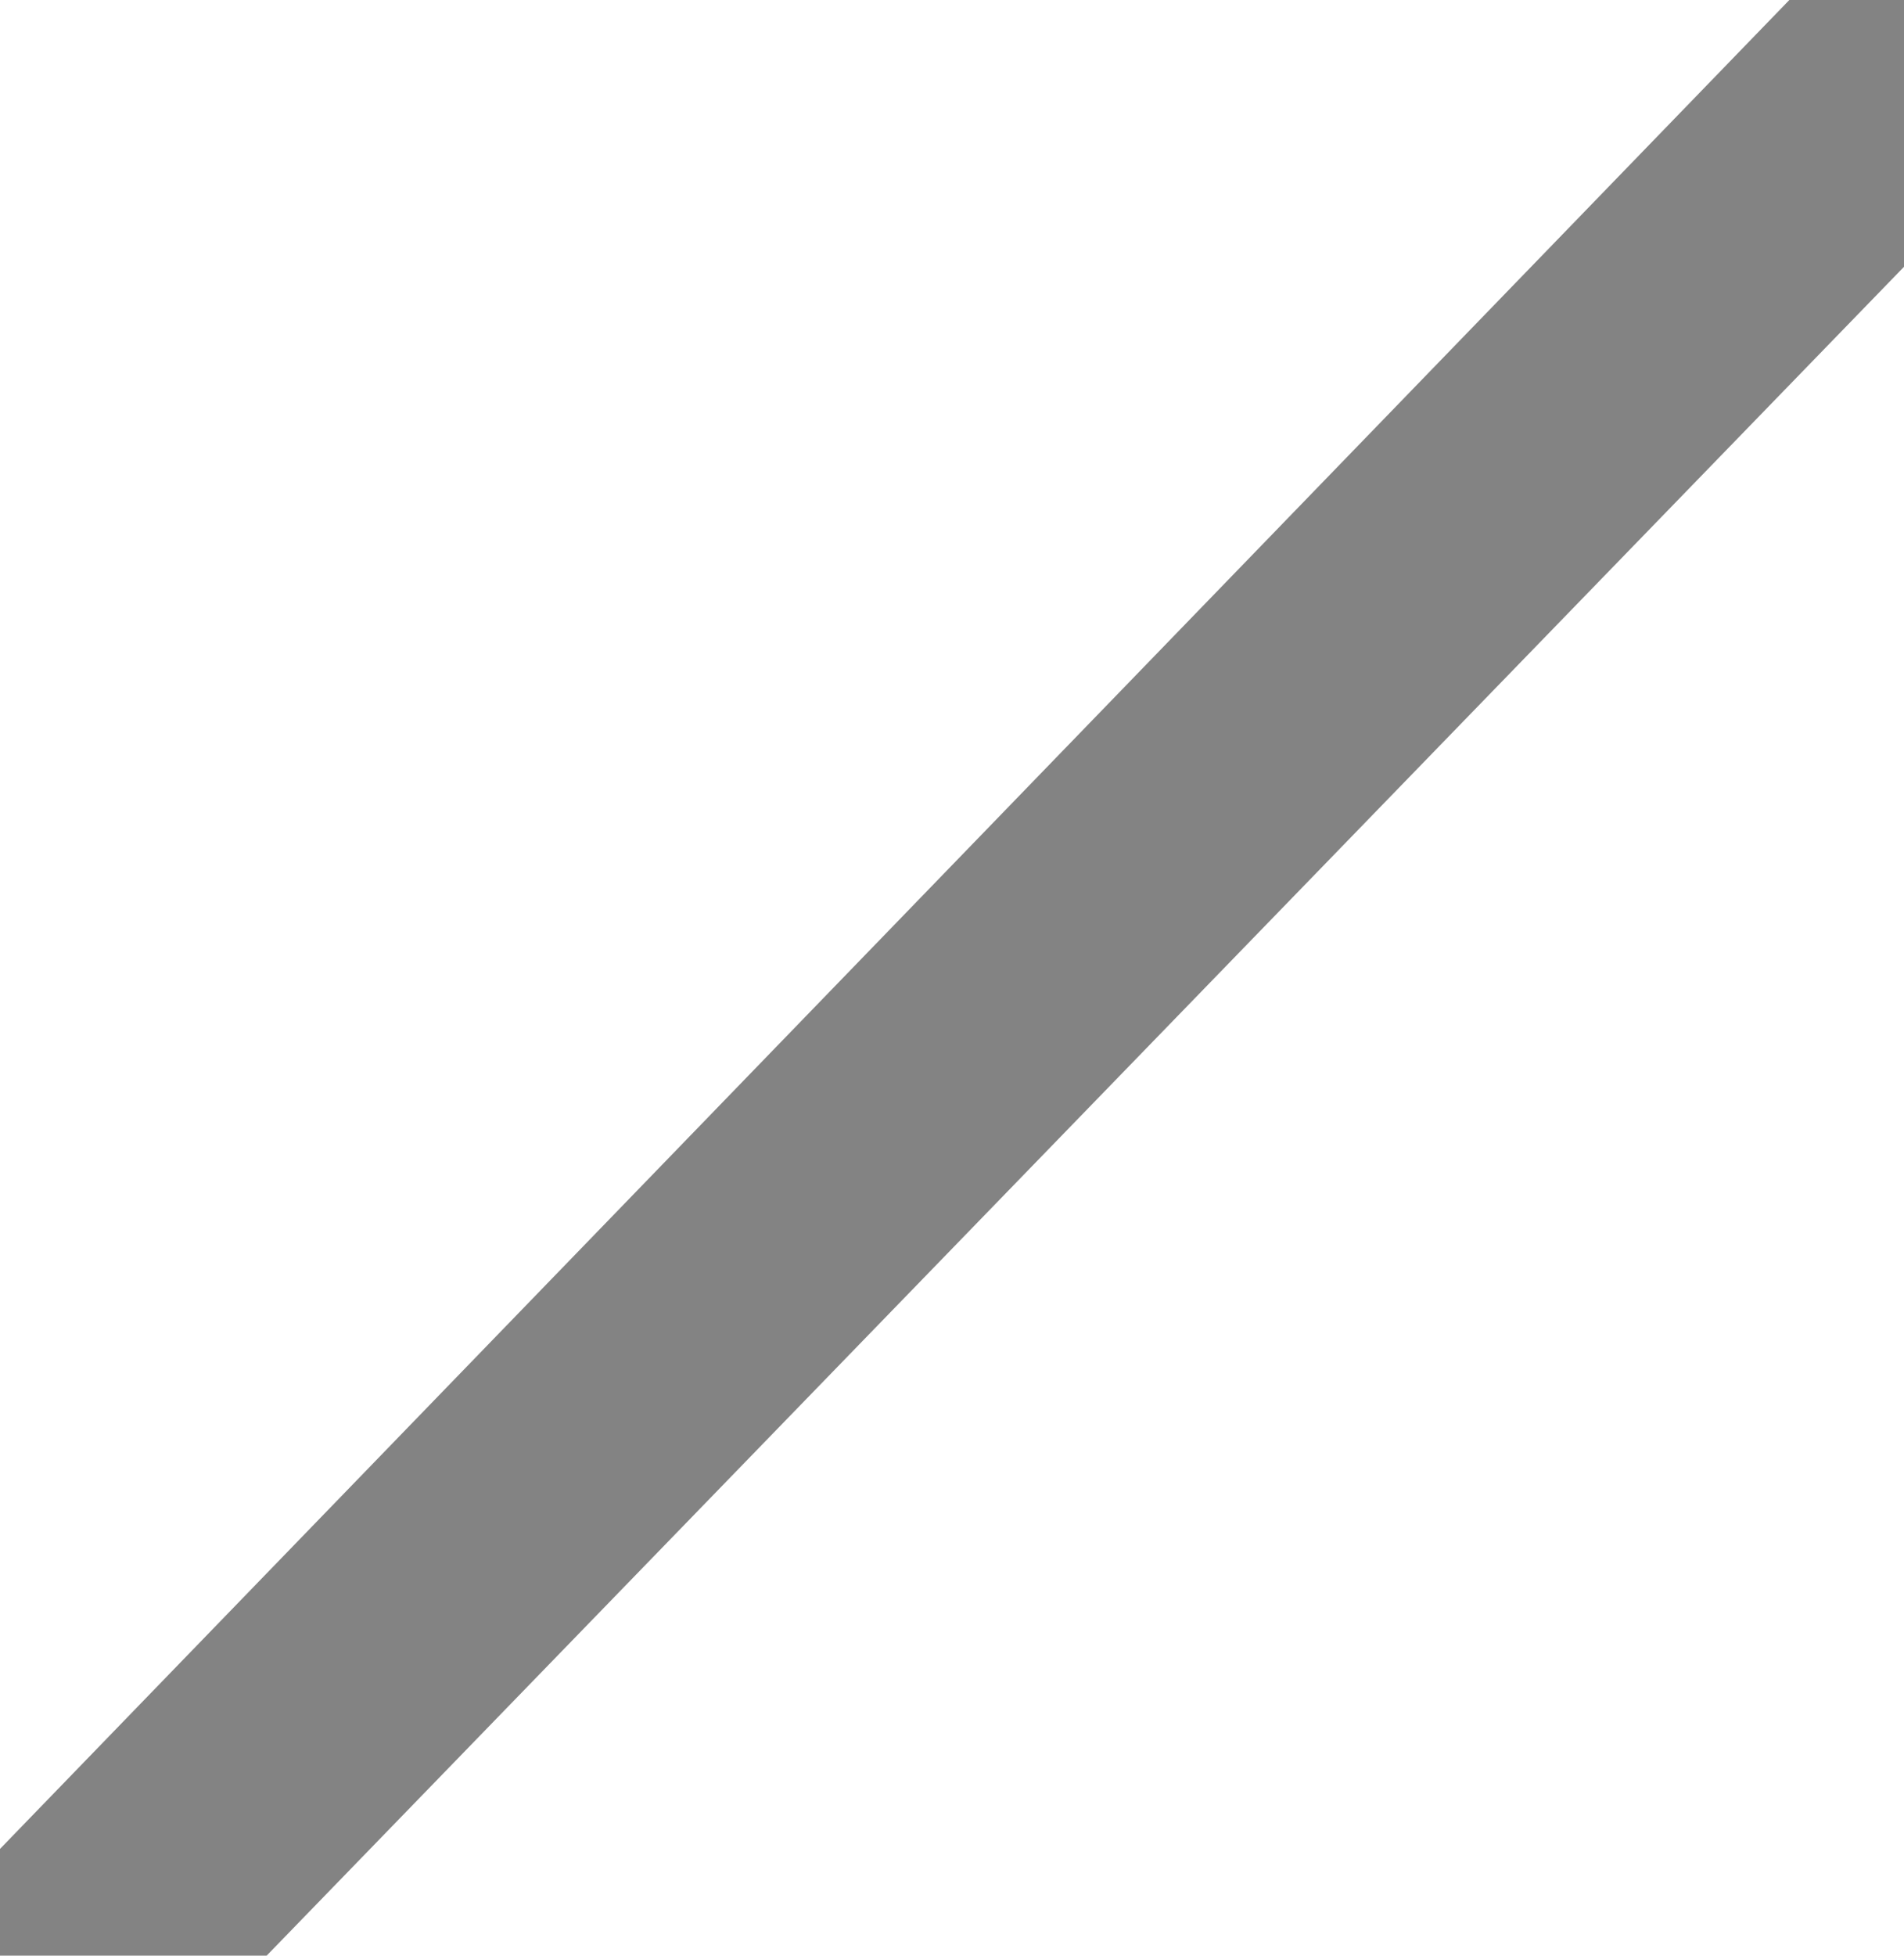 <svg id="Warstwa_1" data-name="Warstwa 1" xmlns="http://www.w3.org/2000/svg" viewBox="0 0 7.14 7.33"><defs><style>.cls-1{fill:#838383;}</style></defs><polygon class="cls-1" points="0 6.93 0 7.33 1 7.33 7.14 1 7.14 0 6.71 0 0 6.93"/></svg>